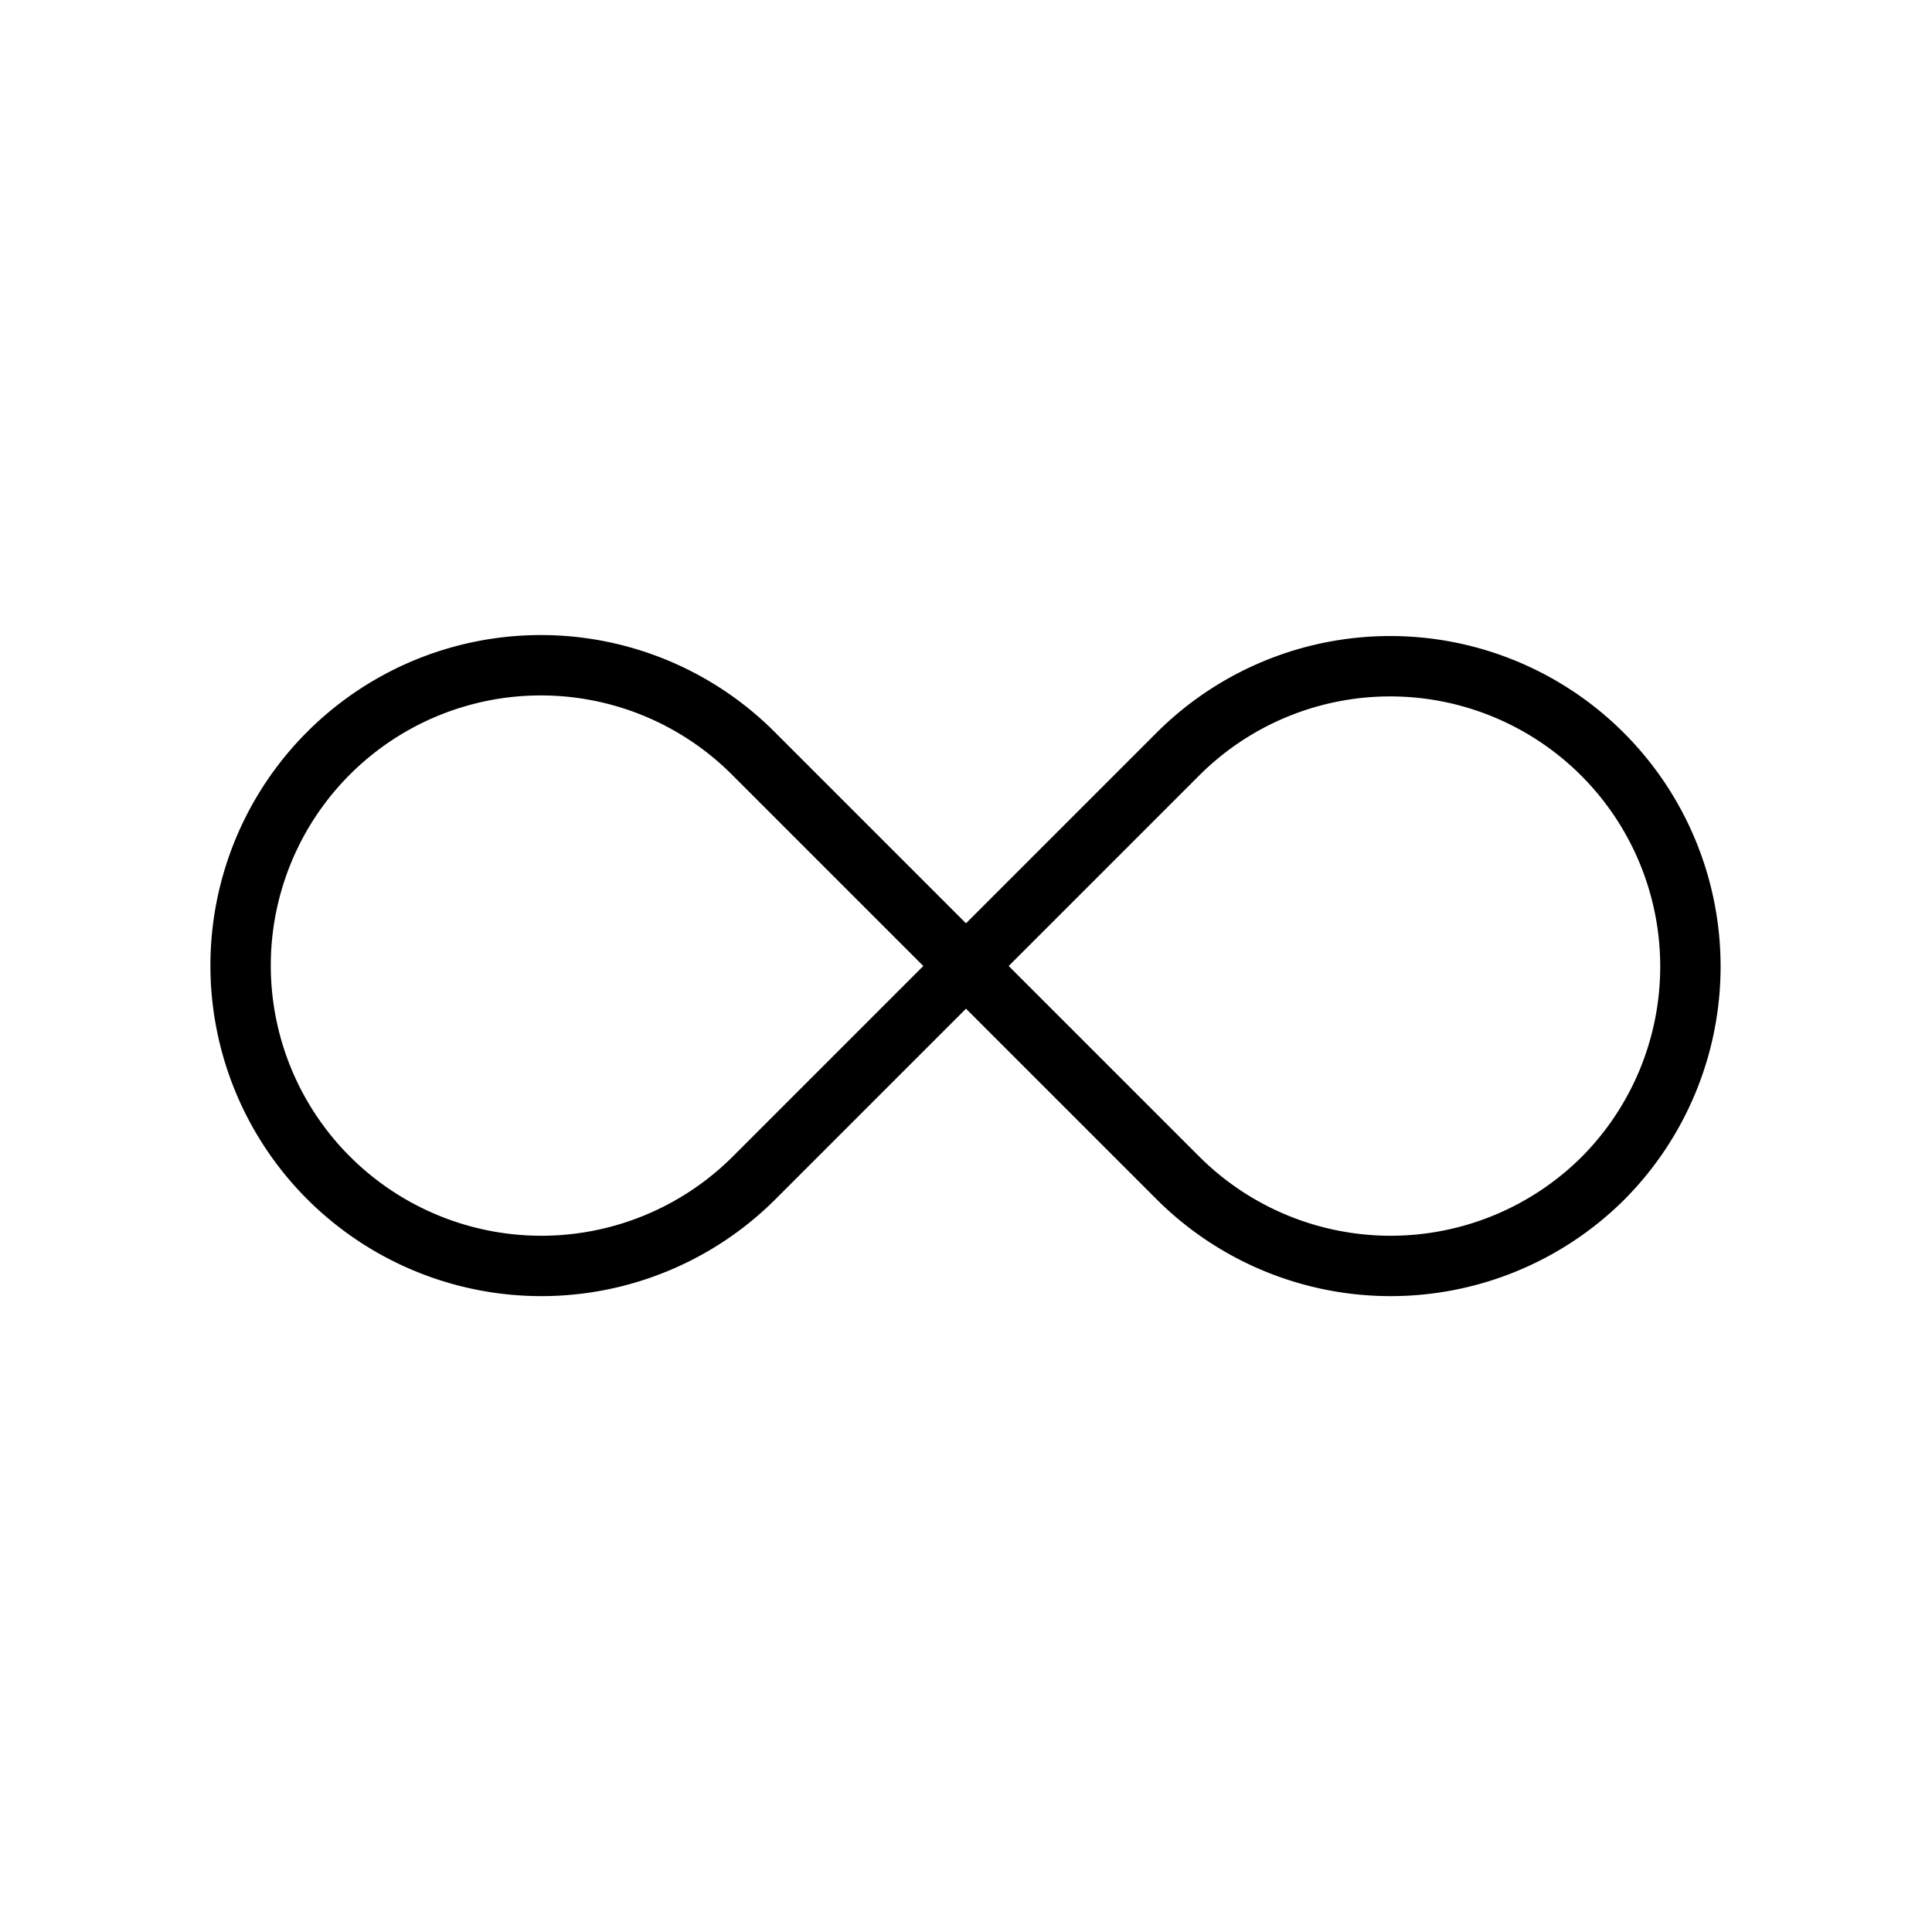 <svg id="Line" xmlns="http://www.w3.org/2000/svg" viewBox="0 0 24 24" width="96" height="96"><path id="primary" d="M19.91,14.64a3.74,3.74,0,0,1-5.27,0L12,12l2.64-2.64a3.73,3.73,0,0,1,5.27,5.28Zm-15.82,0a3.74,3.74,0,0,0,5.27,0L12,12,9.36,9.36a3.73,3.73,0,1,0-5.27,5.28Z" style="fill: none; stroke: currentColor;color:currentColor; stroke-linecap: round; stroke-linejoin: round; stroke-width: 0.75;"></path></svg>